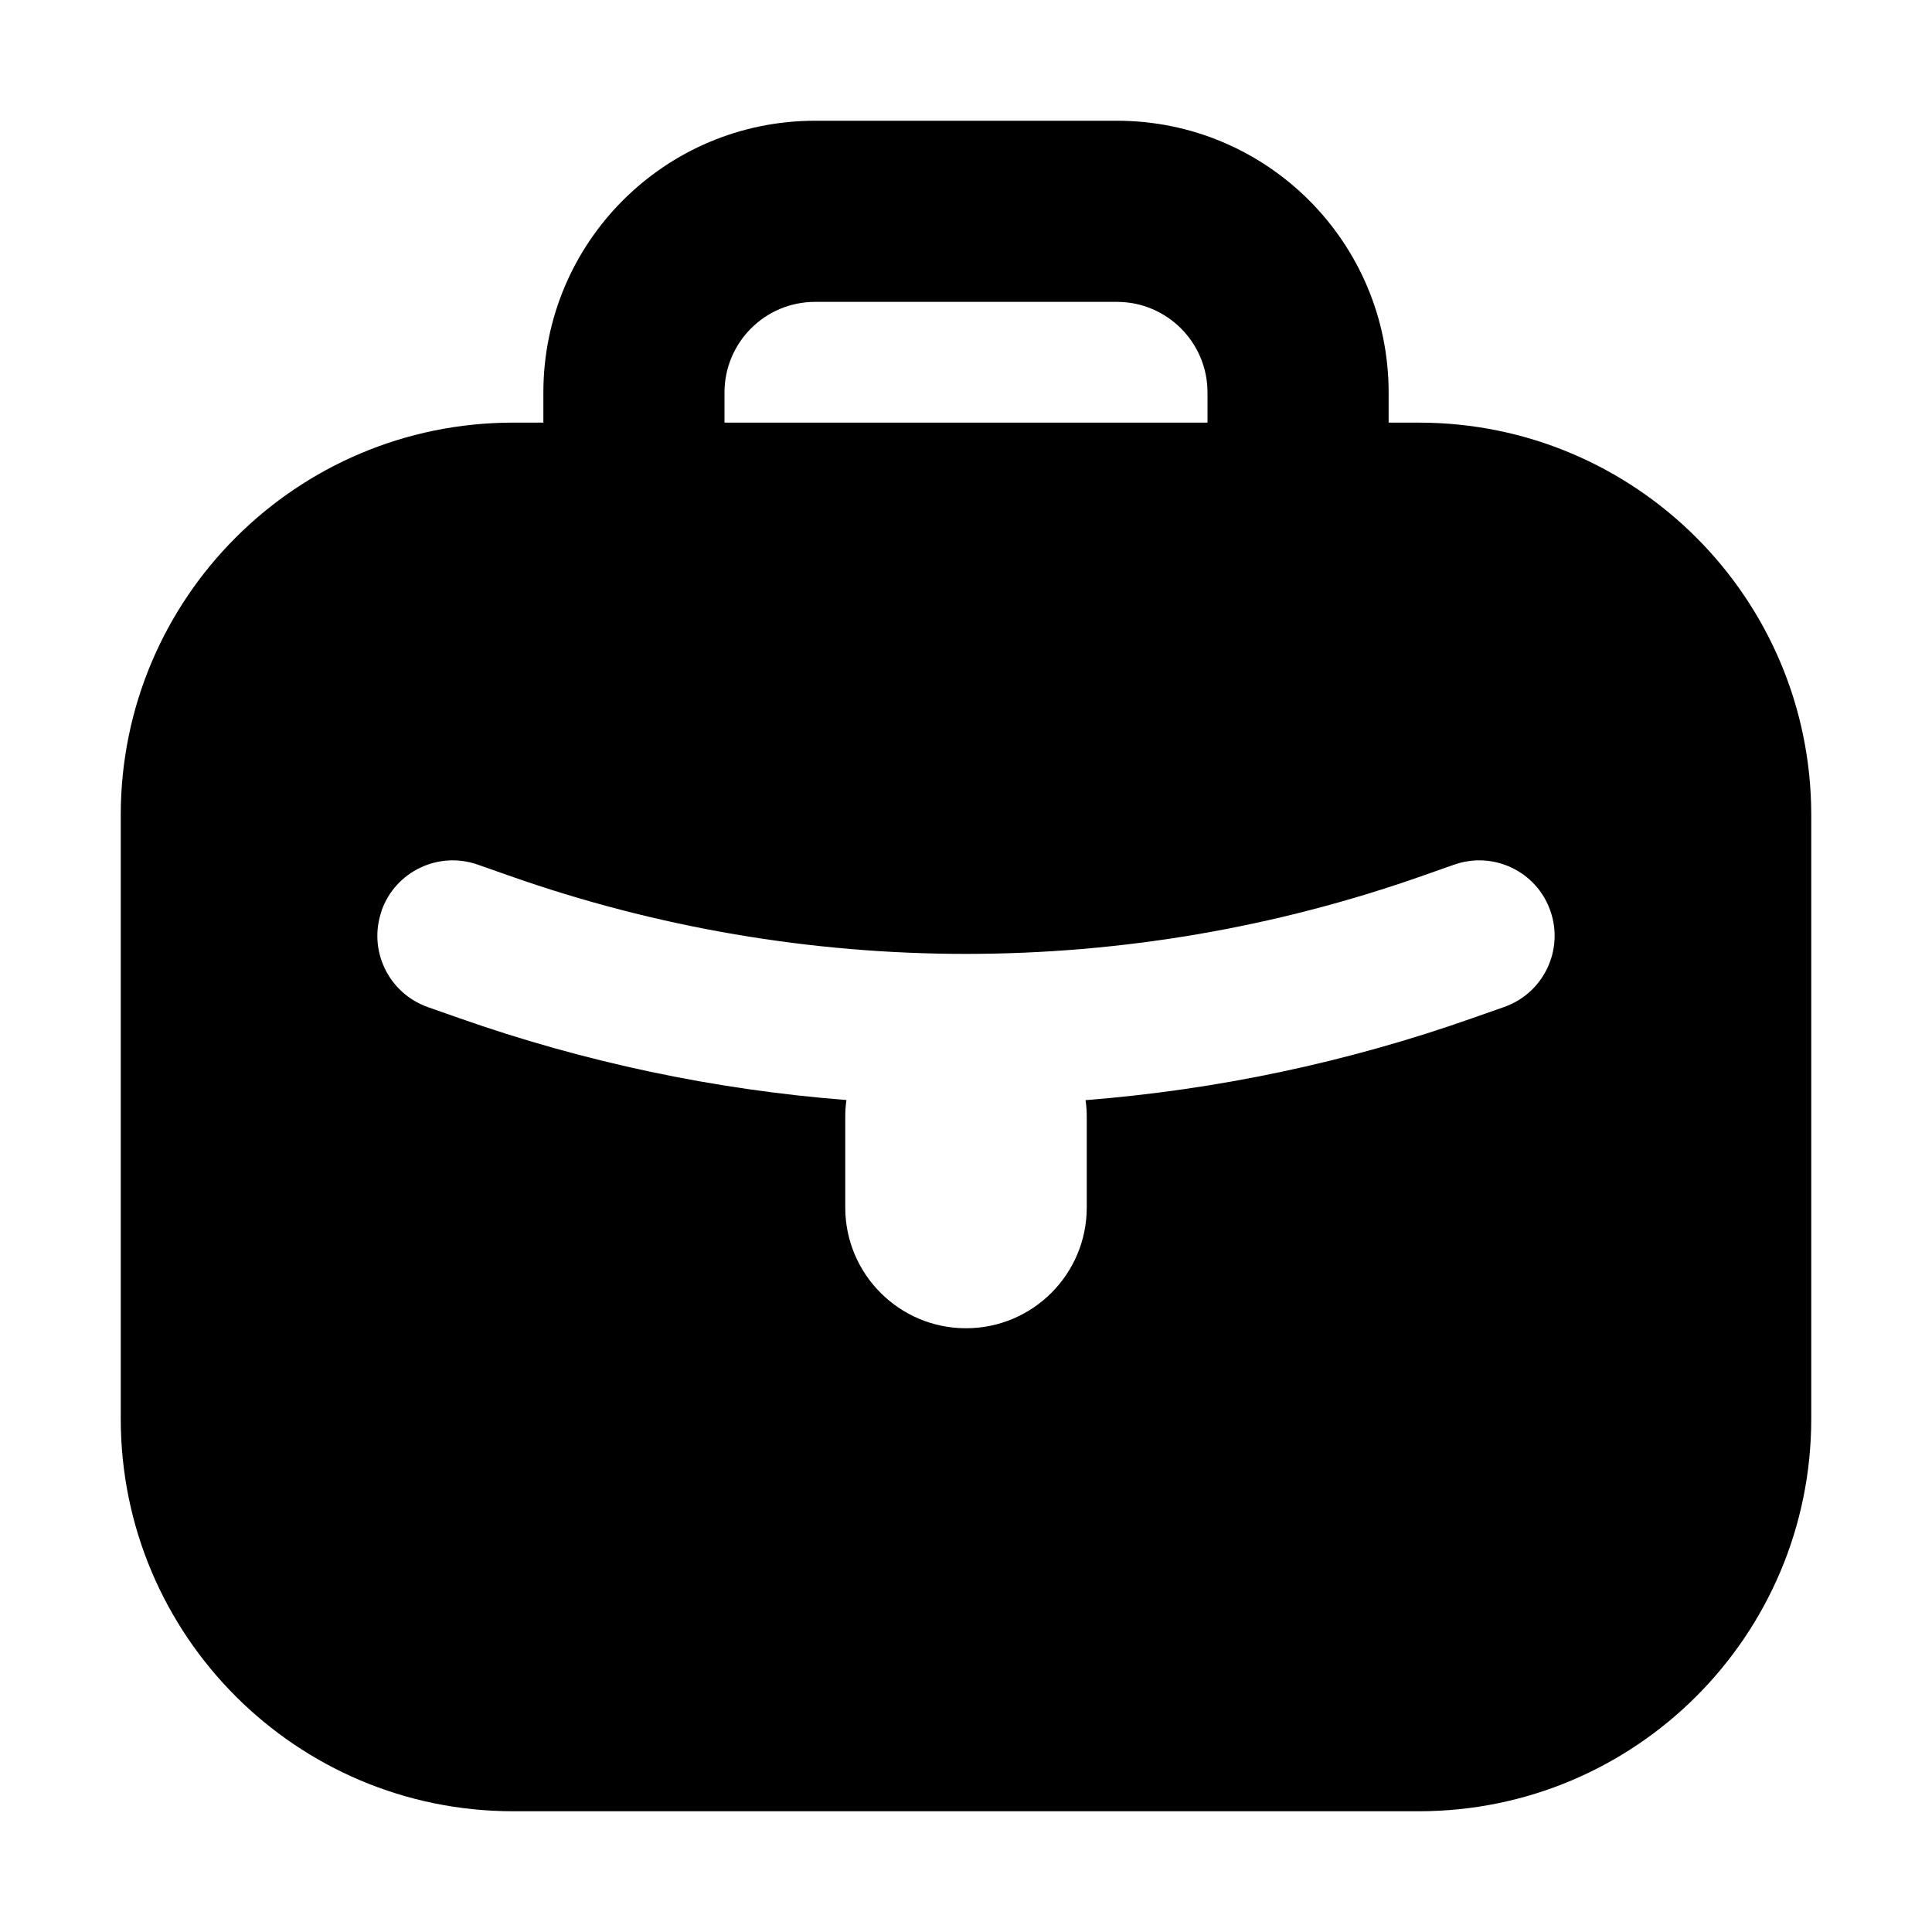 <svg xmlns="http://www.w3.org/2000/svg" viewBox="0 0 16 16"><path fill-rule="evenodd" d="M4.5 3.5v-.25c0-1.243 1.007-2.25 2.25-2.25h2.5c1.243 0 2.25 1.007 2.25 2.25v.25h.25c1.795 0 3.25 1.455 3.25 3.25v5c0 1.795-1.455 3.25-3.25 3.25h-7.5c-1.795 0-3.25-1.455-3.25-3.25v-5c0-1.795 1.455-3.25 3.25-3.25h.25Zm1.5-.25c0-.414.336-.75.75-.75h2.5c.414 0 .75.336.75.75v.25h-4v-.25Zm-2.84 4.292c.115-.326.472-.496.798-.381l.256.09c2.45.865 5.122.865 7.572 0l.256-.09c.325-.115.683.055.797.381.115.325-.056.682-.381.797l-.256.09c-1.044.369-2.123.596-3.212.682.007.045.01.092.01.139v.75c0 .552-.448 1-1 1s-1-.448-1-1v-.75c0-.047.003-.094.01-.14-1.089-.085-2.168-.312-3.212-.68l-.256-.09c-.326-.116-.496-.473-.381-.798Z"/></svg>